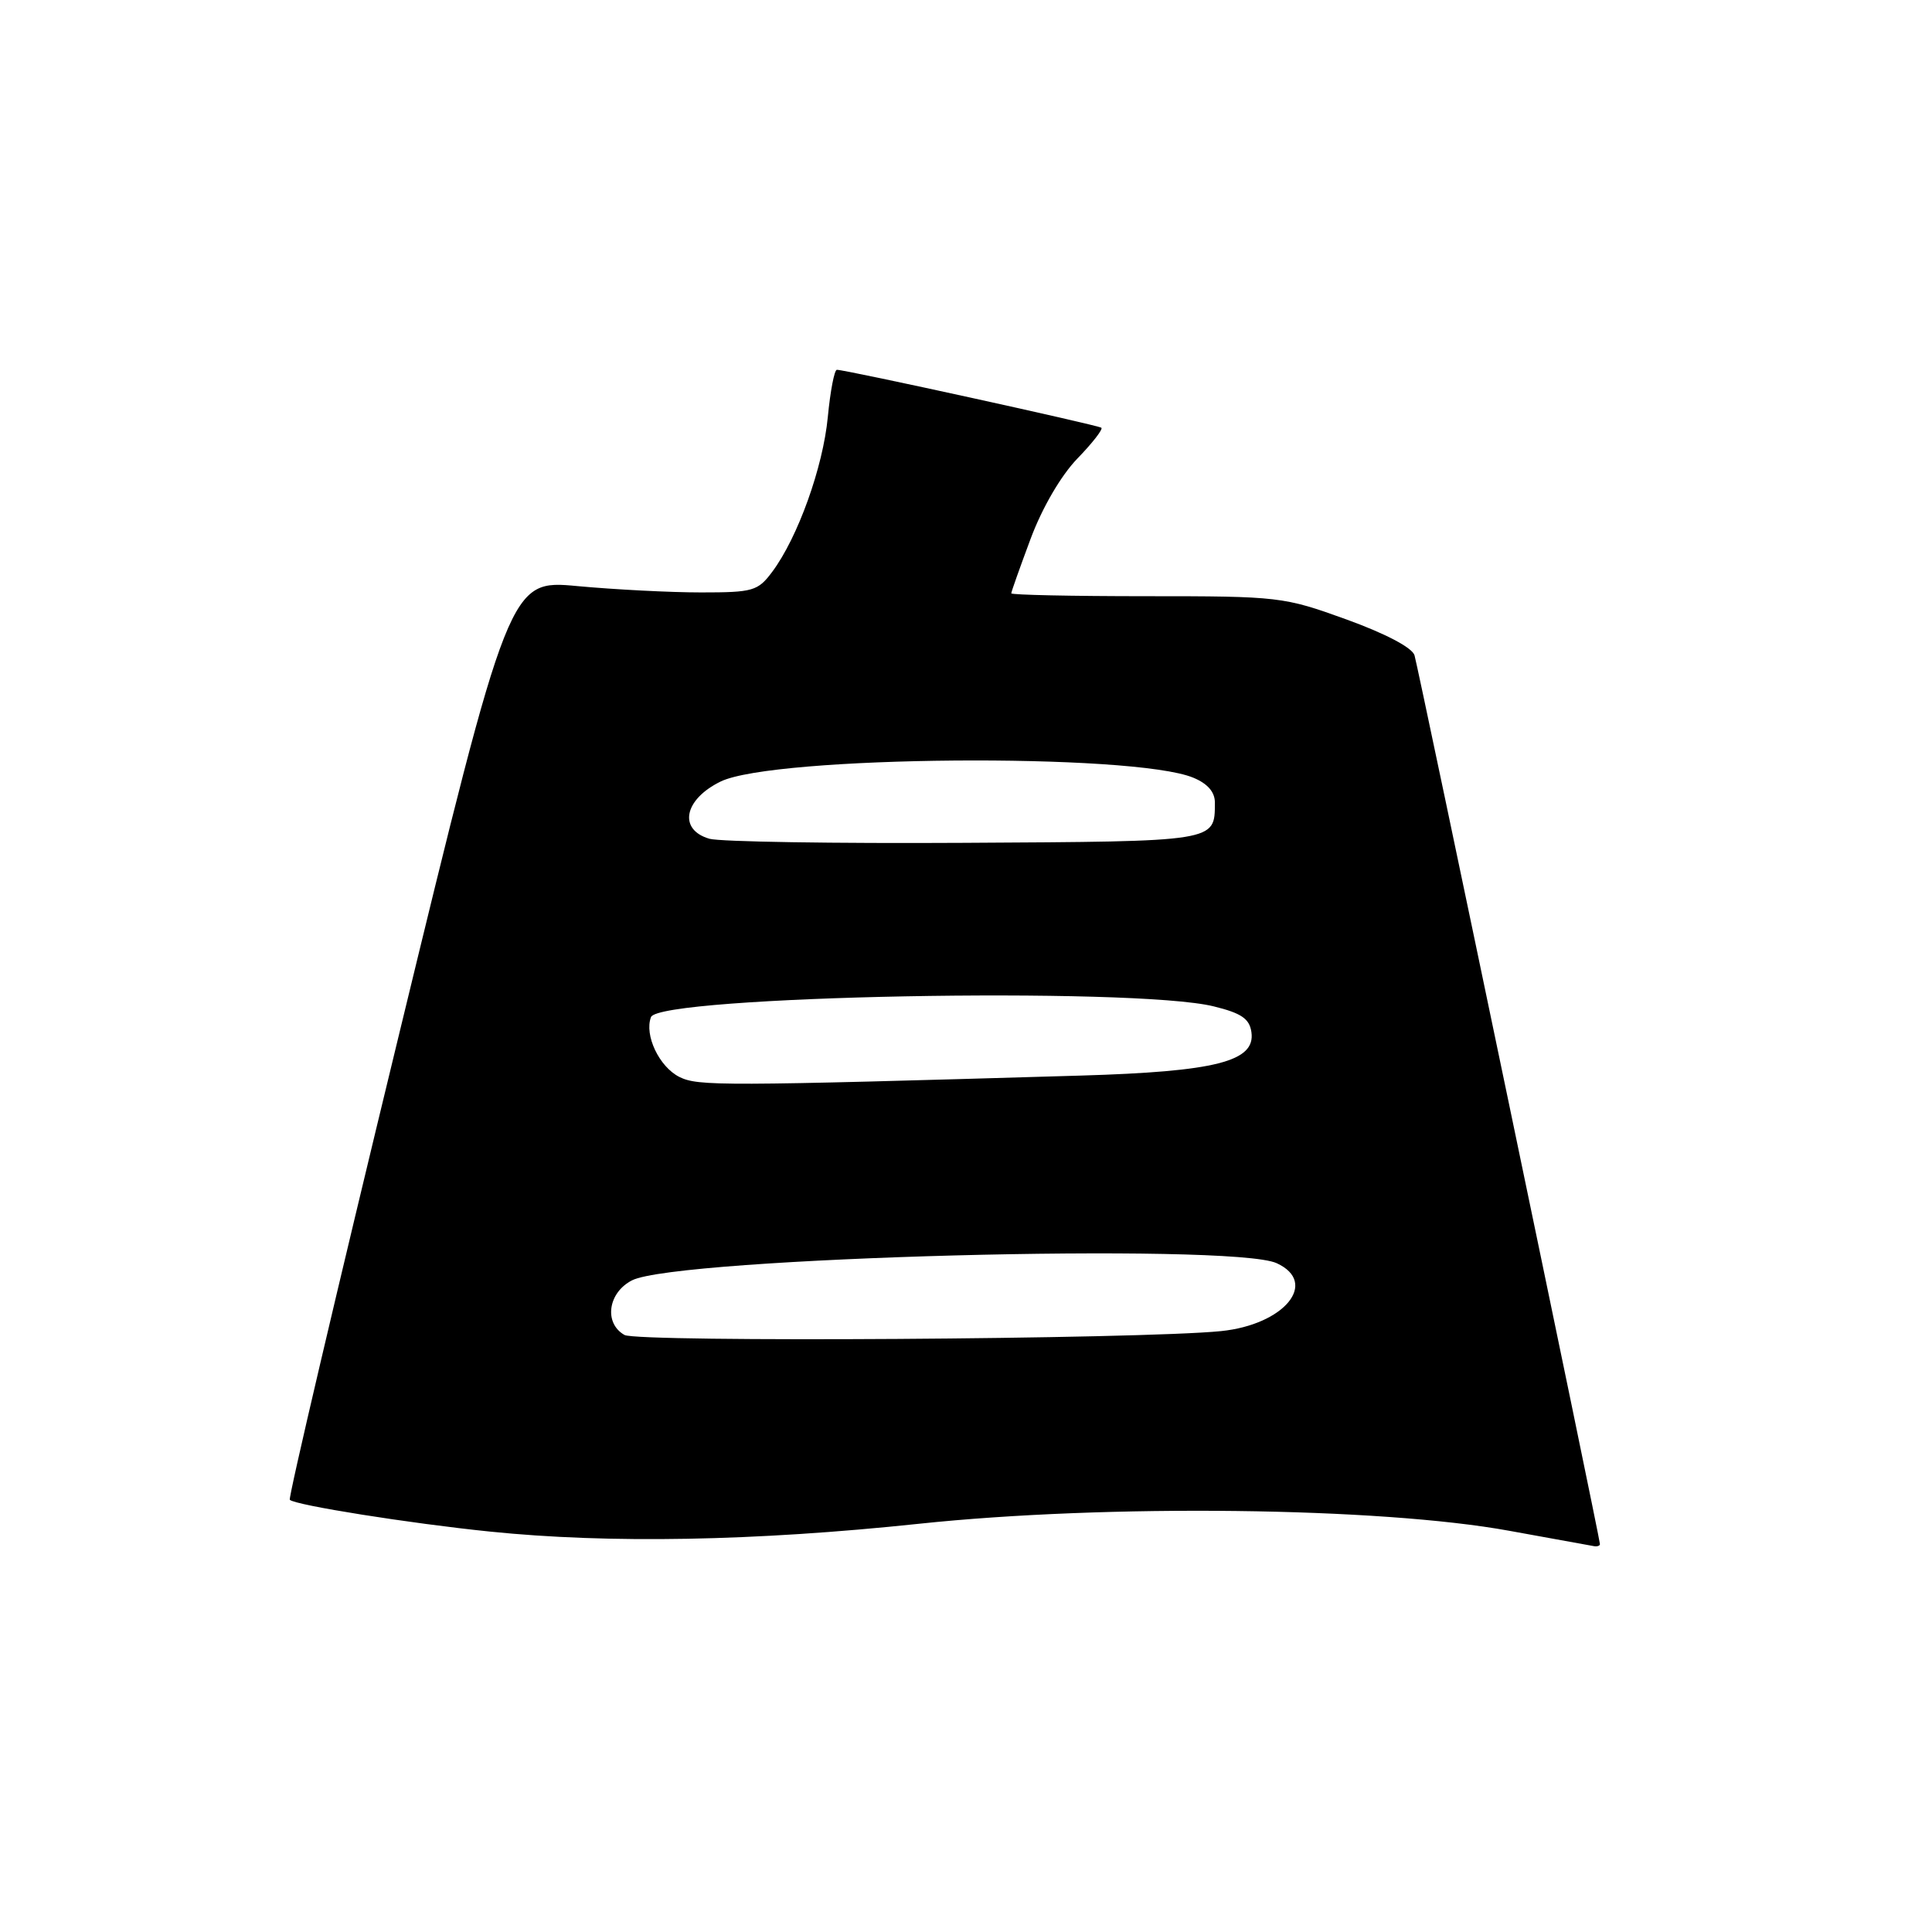 <?xml version="1.0" encoding="UTF-8" standalone="no"?>
<!DOCTYPE svg PUBLIC "-//W3C//DTD SVG 1.1//EN" "http://www.w3.org/Graphics/SVG/1.1/DTD/svg11.dtd" >
<svg xmlns="http://www.w3.org/2000/svg" xmlns:xlink="http://www.w3.org/1999/xlink" version="1.1" viewBox="0 0 256 256">
 <g >
 <path fill="currentColor"
d=" M 212.00 204.60 C 212.00 203.82 187.93 88.49 187.43 86.83 C 187.12 85.81 183.57 83.95 178.41 82.08 C 170.09 79.07 169.48 79.00 151.95 79.00 C 142.08 79.00 134.00 78.83 134.00 78.62 C 134.00 78.41 135.16 75.15 136.57 71.37 C 138.11 67.25 140.59 63.01 142.75 60.77 C 144.74 58.72 146.17 56.88 145.94 56.68 C 145.50 56.33 112.05 48.99 110.89 49.00 C 110.56 49.00 110.02 51.81 109.69 55.25 C 109.06 61.90 105.71 71.23 102.33 75.76 C 100.42 78.32 99.79 78.50 92.89 78.50 C 88.83 78.50 81.45 78.12 76.50 77.66 C 67.50 76.82 67.50 76.82 52.75 137.58 C 44.64 170.99 38.18 198.51 38.40 198.73 C 39.10 199.44 54.32 201.86 64.90 202.94 C 80.69 204.56 99.98 204.21 121.74 201.91 C 146.64 199.28 182.84 199.71 200.00 202.84 C 205.78 203.89 210.84 204.81 211.25 204.88 C 211.66 204.94 212.00 204.82 212.00 204.60 Z  M 82.75 176.89 C 79.99 175.33 80.55 171.28 83.75 169.65 C 89.74 166.61 163.26 164.65 169.17 167.38 C 174.77 169.96 170.19 175.53 161.78 176.38 C 151.10 177.46 84.52 177.89 82.75 176.89 Z  M 90.02 142.70 C 87.35 141.36 85.35 137.15 86.26 134.77 C 87.34 131.94 150.26 130.74 160.83 133.35 C 164.50 134.25 165.57 134.99 165.82 136.77 C 166.37 140.65 161.11 141.99 143.21 142.52 C 95.48 143.92 92.50 143.93 90.02 142.70 Z  M 94.00 111.14 C 89.84 109.93 90.63 105.93 95.48 103.56 C 102.51 100.13 150.14 99.74 158.12 103.05 C 160.03 103.84 160.99 104.96 160.98 106.37 C 160.95 111.56 161.38 111.49 127.79 111.68 C 110.58 111.78 95.38 111.54 94.00 111.14 Z "/>
</g>
</svg>